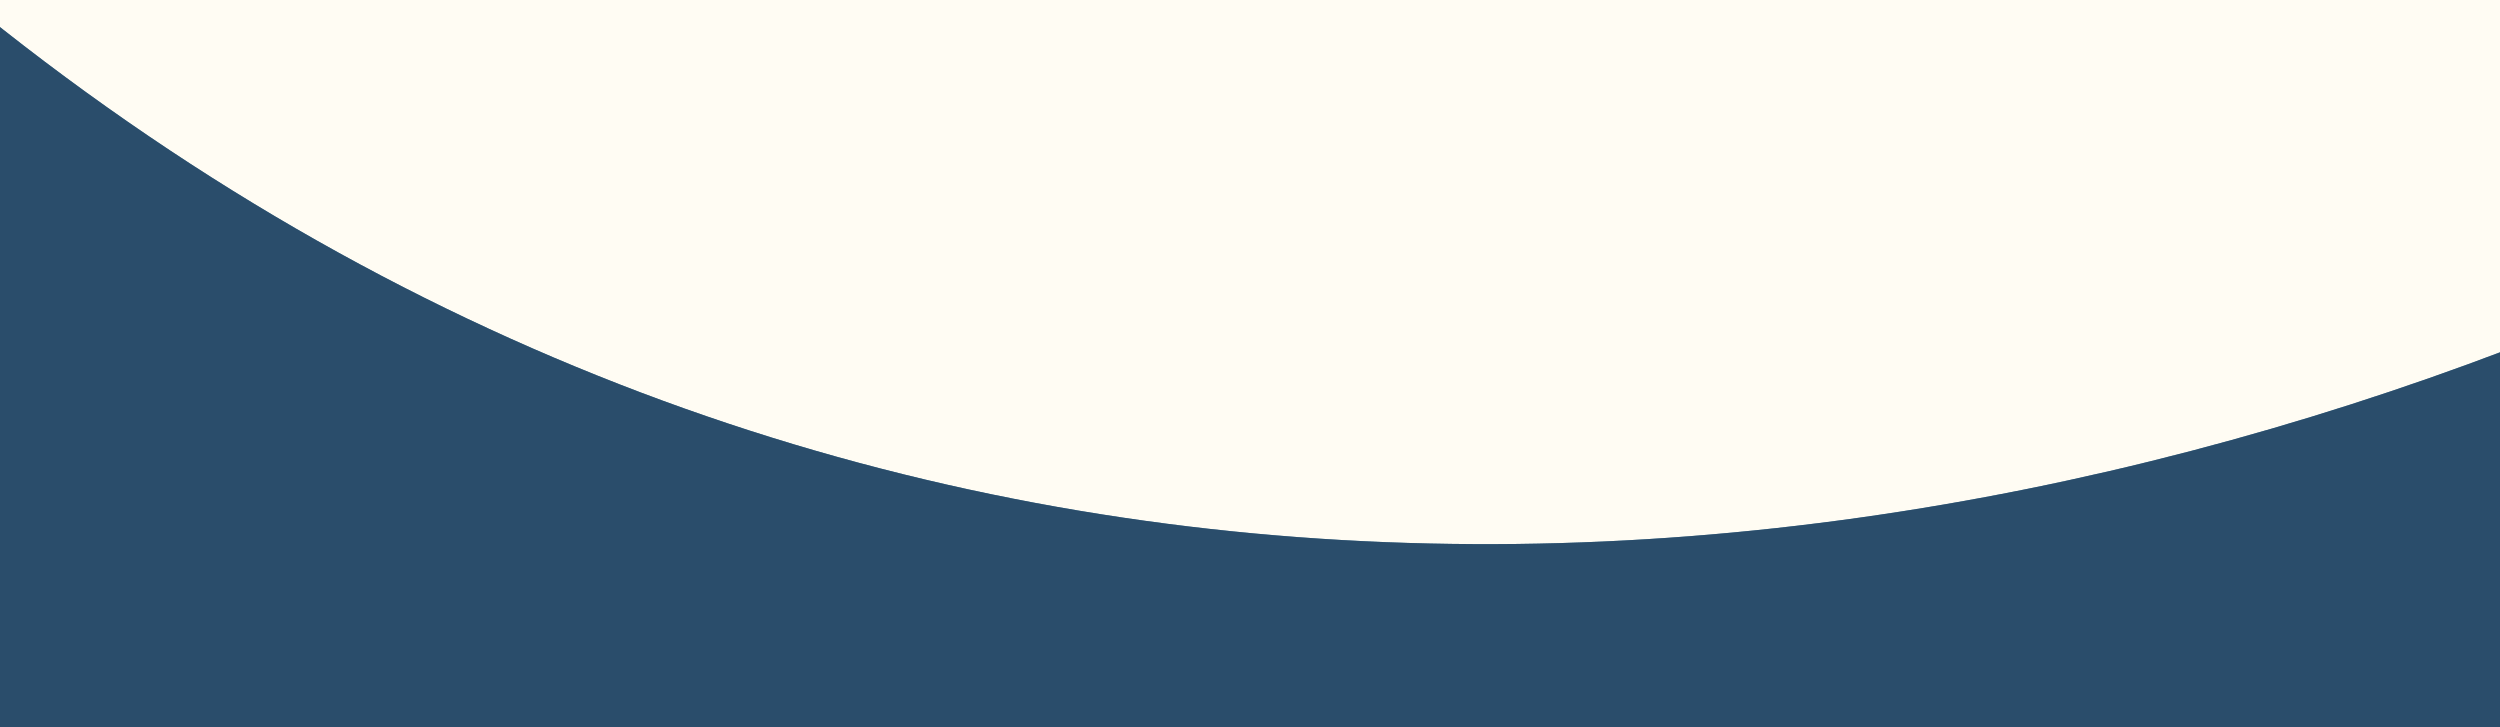 <?xml version="1.0" encoding="utf-8"?>
<!-- Generator: Adobe Illustrator 23.0.6, SVG Export Plug-In . SVG Version: 6.00 Build 0)  -->
<svg version="1.1" id="Layer_1" xmlns="http://www.w3.org/2000/svg" xmlns:xlink="http://www.w3.org/1999/xlink" x="0px" y="0px"
	 viewBox="0 0 360 104.7" style="enable-background:new 0 0 360 104.7;" xml:space="preserve">
<style type="text/css">
	.st0{clip-path:url(#SVGID_2_);fill:#FFFCF3;}
	.st1{clip-path:url(#SVGID_2_);fill:#6D95AF;}
	.st2{clip-path:url(#SVGID_2_);fill:#2A4D6B;}
</style>
<title>bg-dk-bottom</title>
<g>
	<defs>
		<rect id="SVGID_1_" width="360" height="104.7"/>
	</defs>
	<clipPath id="SVGID_2_">
		<use xlink:href="#SVGID_1_"  style="overflow:visible;"/>
	</clipPath>
	<rect class="st0" width="360" height="104.7"/>
	<path class="st1" d="M-73.1-70.9C155.8,226,525.7,9,553-114.7v1955.2H-502V119.2C-459.7-15-302-367.8-73.1-70.9z"/>
	<path class="st2" d="M-73.1-70.9C155.8,226,525.7,9,553-114.7v1955.2H-502V119.2C-459.7-15-302-367.8-73.1-70.9z"/>
</g>
</svg>
